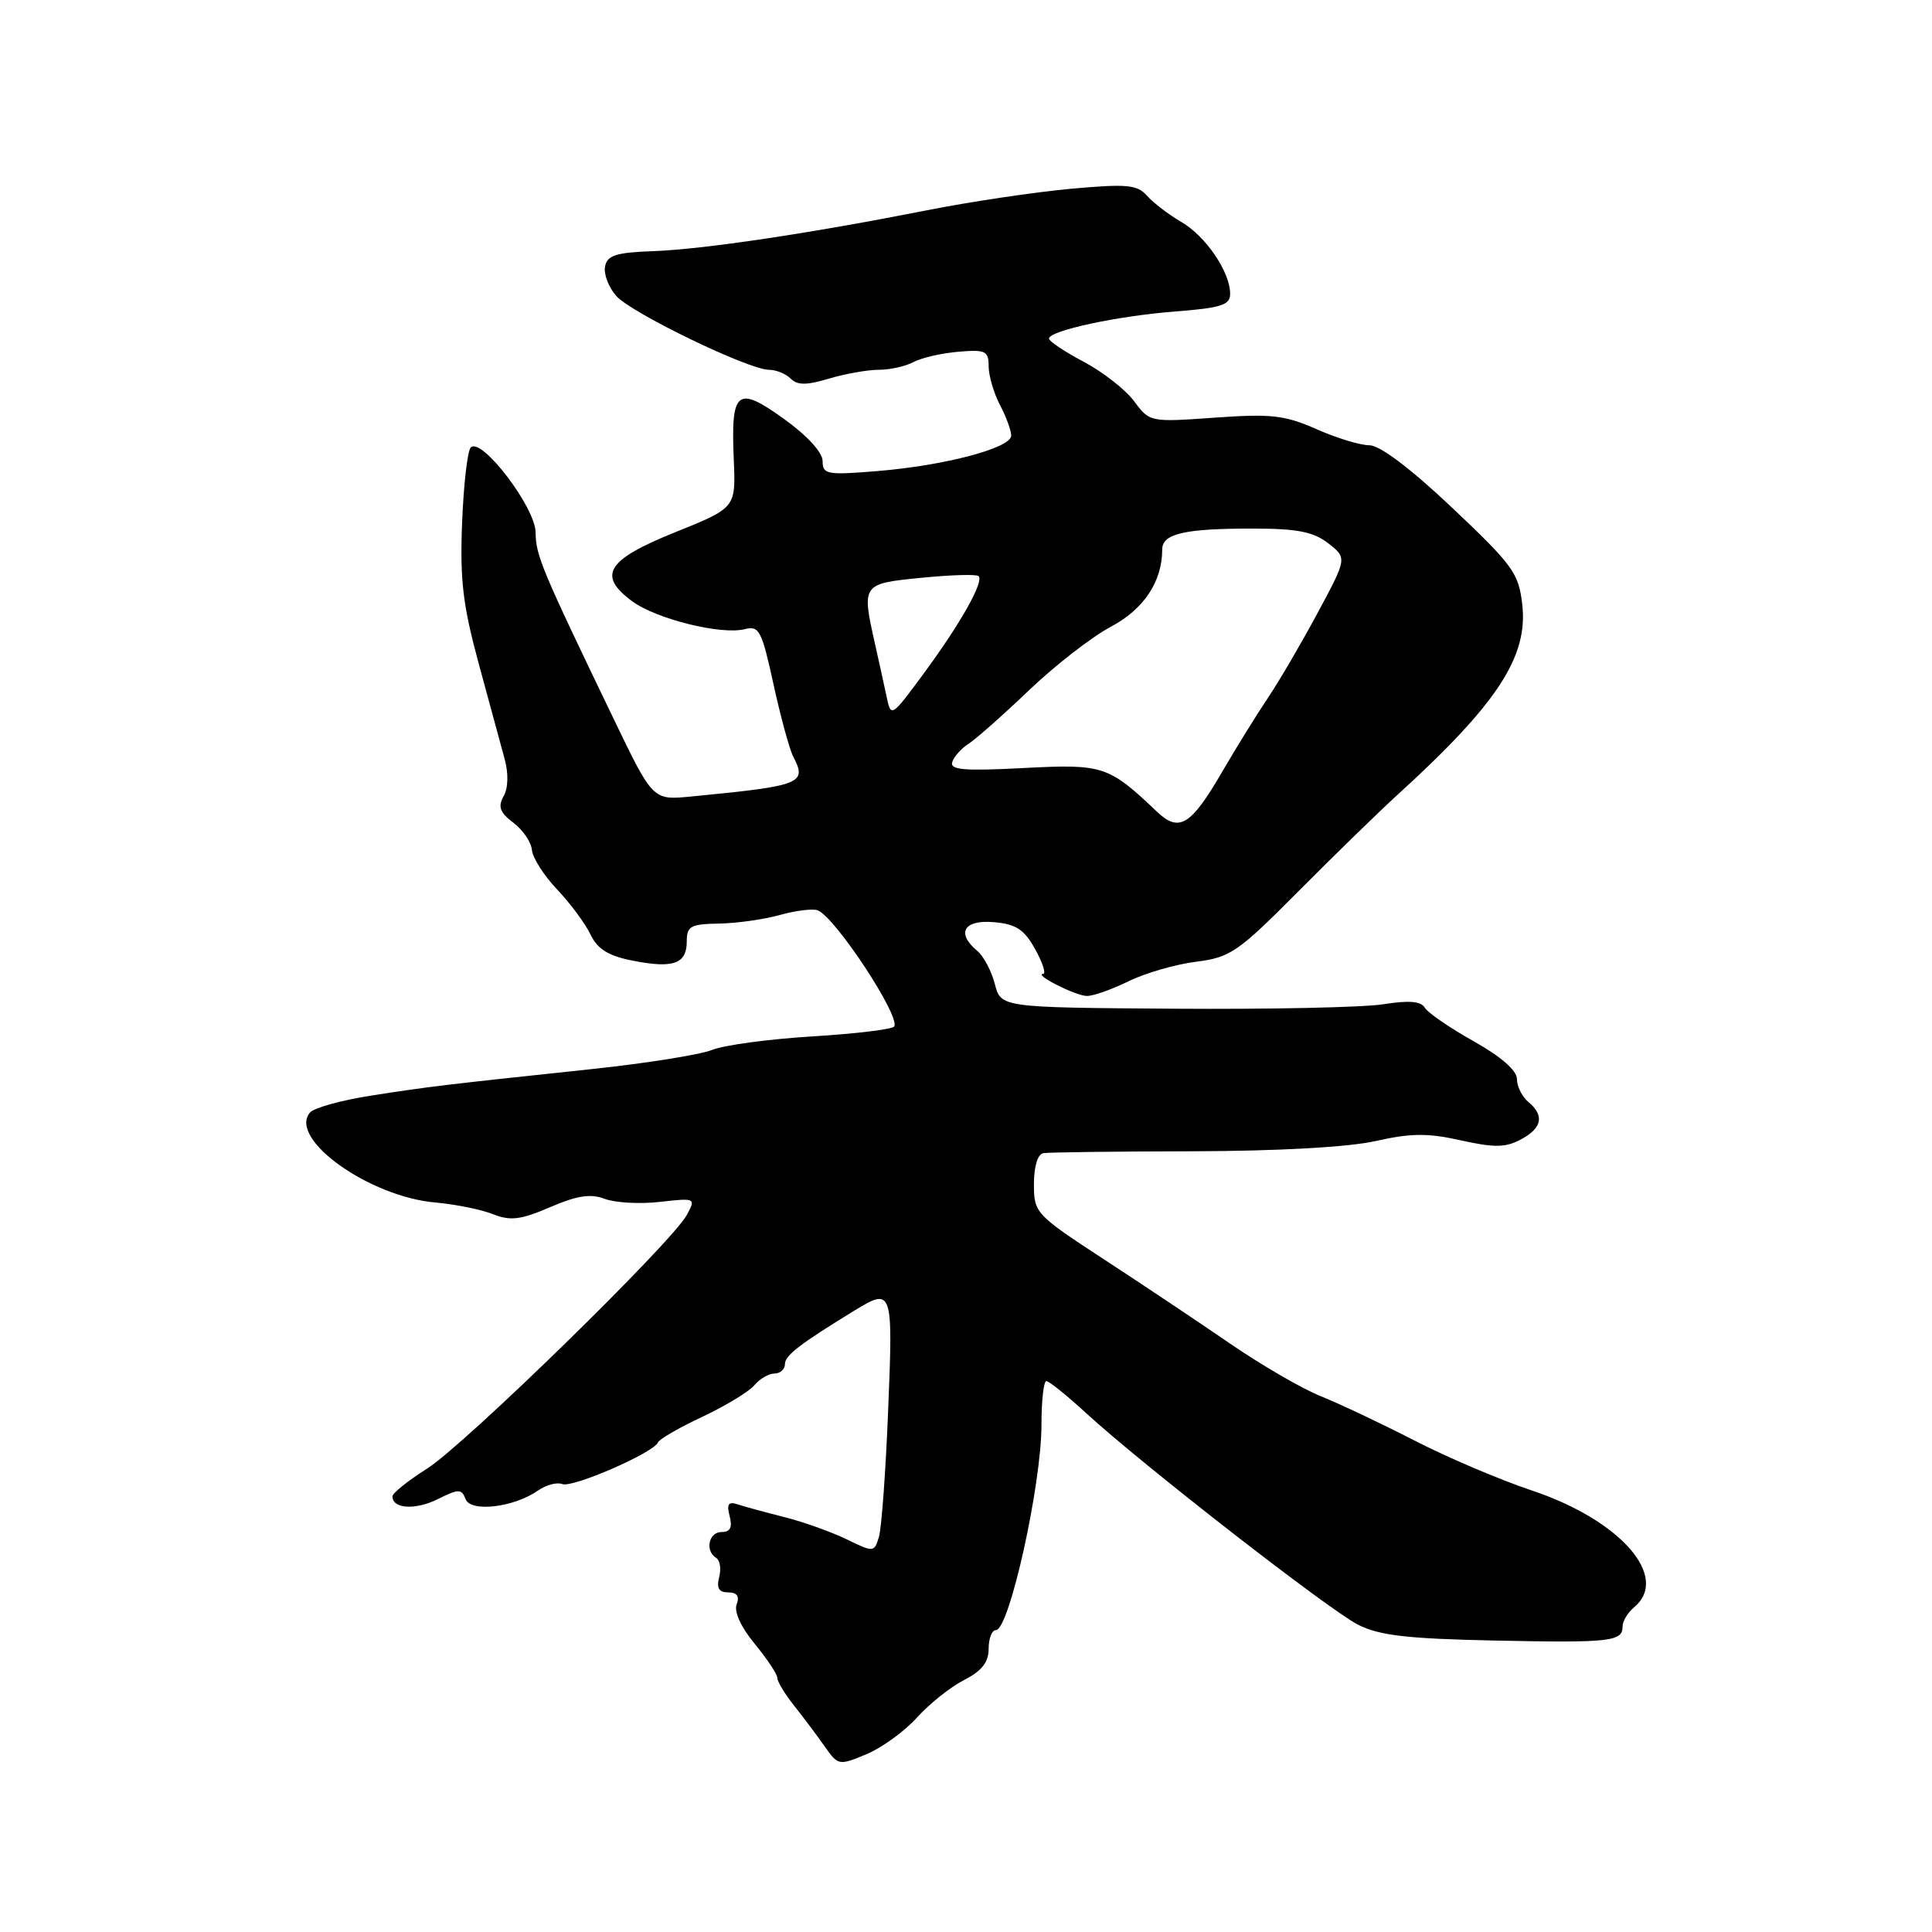 <?xml version="1.0" encoding="UTF-8" standalone="no"?>
<!DOCTYPE svg PUBLIC "-//W3C//DTD SVG 1.1//EN" "http://www.w3.org/Graphics/SVG/1.1/DTD/svg11.dtd" >
<svg xmlns="http://www.w3.org/2000/svg" xmlns:xlink="http://www.w3.org/1999/xlink" version="1.1" viewBox="0 0 256 256">
 <g >
 <path fill="currentColor"
d=" M 121.50 227.59 C 123.15 225.76 125.96 223.52 127.75 222.61 C 130.09 221.41 131.00 220.26 131.00 218.47 C 131.00 217.11 131.43 216.00 131.96 216.00 C 133.73 216.00 138.01 196.72 138.00 188.75 C 138.00 185.59 138.29 183.00 138.65 183.00 C 139.00 183.00 141.38 184.91 143.92 187.25 C 151.40 194.12 176.12 213.34 179.96 215.29 C 182.77 216.71 186.48 217.14 198.00 217.38 C 213.39 217.70 215.00 217.52 215.00 215.52 C 215.00 214.82 215.68 213.68 216.50 213.00 C 221.35 208.98 214.74 201.42 202.93 197.48 C 198.76 196.09 191.79 193.12 187.43 190.88 C 183.07 188.64 177.47 185.99 175.00 185.00 C 172.53 184.01 167.12 180.87 163.00 178.04 C 158.88 175.21 151.34 170.17 146.25 166.85 C 137.20 160.93 137.00 160.72 137.00 156.90 C 137.00 154.56 137.50 152.92 138.25 152.80 C 138.94 152.68 147.82 152.57 158.00 152.55 C 169.47 152.52 178.70 152.00 182.30 151.19 C 186.96 150.14 189.18 150.12 193.56 151.10 C 198.00 152.09 199.49 152.07 201.51 150.99 C 204.35 149.48 204.68 147.81 202.50 146.00 C 201.68 145.32 201.00 143.95 201.00 142.97 C 201.00 141.84 198.89 140.01 195.25 137.96 C 192.09 136.19 189.18 134.19 188.79 133.52 C 188.28 132.66 186.68 132.53 183.29 133.07 C 180.65 133.49 168.18 133.75 155.56 133.66 C 132.63 133.50 132.63 133.50 131.82 130.38 C 131.37 128.66 130.33 126.69 129.50 126.00 C 126.67 123.65 127.69 121.85 131.67 122.19 C 134.62 122.44 135.70 123.14 137.15 125.75 C 138.15 127.54 138.63 129.02 138.23 129.04 C 136.90 129.10 142.47 131.93 144.00 131.97 C 144.82 131.99 147.30 131.12 149.50 130.04 C 151.70 128.95 155.72 127.79 158.44 127.44 C 163.02 126.87 164.01 126.19 171.99 118.16 C 176.72 113.40 182.59 107.68 185.04 105.44 C 198.37 93.32 202.49 87.05 201.71 80.13 C 201.24 75.95 200.49 74.91 192.43 67.29 C 186.91 62.07 182.84 59.00 181.45 59.00 C 180.24 59.00 177.08 58.04 174.43 56.86 C 170.24 55.01 168.45 54.81 160.97 55.34 C 152.40 55.95 152.33 55.94 150.29 53.18 C 149.16 51.65 146.16 49.30 143.62 47.95 C 141.08 46.61 139.00 45.22 139.00 44.87 C 139.00 43.81 148.08 41.86 155.75 41.27 C 161.82 40.80 163.00 40.42 163.00 38.94 C 163.00 36.04 159.78 31.30 156.53 29.41 C 154.86 28.44 152.82 26.88 151.99 25.94 C 150.67 24.46 149.34 24.34 141.83 25.02 C 137.08 25.46 128.54 26.73 122.85 27.86 C 107.23 30.94 93.19 33.04 86.51 33.28 C 81.61 33.46 80.46 33.83 80.17 35.32 C 79.98 36.33 80.65 38.08 81.66 39.22 C 83.69 41.50 99.21 49.00 101.90 49.00 C 102.83 49.00 104.13 49.53 104.77 50.17 C 105.66 51.06 106.86 51.06 109.83 50.17 C 111.98 49.53 114.95 49.00 116.43 49.00 C 117.92 49.00 119.99 48.54 121.05 47.97 C 122.11 47.41 124.78 46.79 126.98 46.61 C 130.58 46.30 131.00 46.50 131.00 48.52 C 131.00 49.76 131.67 52.06 132.49 53.64 C 133.32 55.21 133.99 57.05 133.99 57.72 C 134.00 59.36 125.20 61.69 116.25 62.42 C 109.57 62.97 109.00 62.86 109.00 61.10 C 109.00 59.94 106.97 57.73 103.87 55.50 C 97.65 51.03 96.83 51.70 97.23 60.90 C 97.50 67.29 97.50 67.29 89.50 70.51 C 80.40 74.17 79.11 76.22 83.74 79.65 C 86.95 82.03 95.62 84.17 98.72 83.36 C 100.59 82.88 100.95 83.59 102.49 90.66 C 103.43 94.97 104.61 99.28 105.10 100.24 C 106.97 103.84 106.25 104.12 91.50 105.55 C 86.50 106.03 86.50 106.03 81.32 95.27 C 71.73 75.36 71.00 73.62 70.97 70.55 C 70.94 67.22 63.80 57.87 62.38 59.29 C 61.94 59.72 61.43 64.22 61.23 69.29 C 60.93 76.85 61.33 80.20 63.45 88.00 C 64.87 93.22 66.41 98.90 66.88 100.62 C 67.39 102.50 67.34 104.44 66.73 105.51 C 65.95 106.90 66.24 107.67 68.03 109.02 C 69.29 109.97 70.39 111.59 70.48 112.62 C 70.57 113.66 72.07 116.01 73.81 117.85 C 75.56 119.69 77.55 122.37 78.24 123.82 C 79.18 125.77 80.60 126.66 83.83 127.29 C 89.21 128.36 91.00 127.72 91.00 124.75 C 91.00 122.72 91.50 122.44 95.25 122.38 C 97.59 122.34 101.24 121.83 103.37 121.23 C 105.50 120.64 107.75 120.37 108.37 120.63 C 110.73 121.61 119.32 134.67 118.49 136.01 C 118.26 136.39 113.38 136.98 107.64 137.33 C 101.91 137.68 95.93 138.48 94.36 139.12 C 92.79 139.75 85.65 140.89 78.50 141.65 C 58.37 143.79 56.98 143.96 49.26 145.16 C 45.27 145.77 41.58 146.80 41.06 147.43 C 38.18 150.90 48.90 158.57 57.70 159.34 C 60.34 159.57 63.77 160.27 65.31 160.88 C 67.63 161.80 68.98 161.64 72.88 159.96 C 76.46 158.42 78.25 158.14 80.12 158.85 C 81.48 159.37 84.77 159.56 87.41 159.26 C 92.16 158.72 92.21 158.75 91.02 160.97 C 89.08 164.59 61.57 191.46 56.56 194.62 C 54.06 196.20 52.00 197.85 52.00 198.28 C 52.00 199.93 55.06 200.12 58.01 198.64 C 60.79 197.26 61.16 197.26 61.69 198.64 C 62.38 200.42 68.10 199.74 71.31 197.49 C 72.37 196.75 73.81 196.37 74.52 196.65 C 75.89 197.17 86.63 192.49 87.18 191.13 C 87.36 190.70 90.01 189.16 93.09 187.72 C 96.16 186.27 99.25 184.40 99.96 183.55 C 100.67 182.70 101.86 182.00 102.62 182.00 C 103.38 182.00 104.00 181.44 104.01 180.75 C 104.01 179.60 105.94 178.12 113.21 173.66 C 118.25 170.58 118.34 170.83 117.69 186.75 C 117.37 194.86 116.81 202.45 116.47 203.62 C 115.84 205.71 115.78 205.72 112.17 203.96 C 110.15 202.98 106.47 201.67 104.00 201.04 C 101.53 200.42 98.74 199.66 97.82 199.36 C 96.51 198.92 96.26 199.26 96.68 200.90 C 97.07 202.39 96.77 203.00 95.62 203.00 C 93.90 203.00 93.38 205.50 94.91 206.44 C 95.40 206.75 95.58 207.90 95.29 209.00 C 94.92 210.43 95.26 211.00 96.49 211.00 C 97.65 211.00 98.02 211.52 97.61 212.59 C 97.24 213.55 98.18 215.61 100.00 217.81 C 101.65 219.82 103.00 221.85 103.00 222.33 C 103.00 222.82 104.01 224.49 105.25 226.04 C 106.49 227.60 108.31 230.03 109.29 231.43 C 111.05 233.94 111.17 233.96 114.79 232.45 C 116.83 231.60 119.85 229.42 121.50 227.59 Z  M 153.32 107.57 C 146.87 101.44 146.18 101.22 135.61 101.77 C 127.70 102.18 125.83 102.02 126.18 100.96 C 126.42 100.24 127.39 99.16 128.32 98.57 C 129.26 97.98 132.85 94.80 136.31 91.50 C 139.76 88.20 144.64 84.41 147.15 83.07 C 151.56 80.74 154.00 77.07 154.00 72.80 C 154.00 70.71 156.99 70.03 166.00 70.04 C 171.90 70.04 174.03 70.46 176.00 71.99 C 178.50 73.94 178.50 73.94 174.59 81.22 C 172.44 85.22 169.47 90.30 167.99 92.50 C 166.51 94.70 163.77 99.13 161.90 102.34 C 157.80 109.39 156.24 110.34 153.32 107.57 Z  M 117.48 92.31 C 117.15 90.77 116.46 87.61 115.94 85.31 C 114.16 77.38 114.19 77.34 122.10 76.56 C 126.00 76.17 129.41 76.07 129.67 76.34 C 130.40 77.07 127.30 82.58 122.45 89.17 C 118.10 95.08 118.06 95.10 117.48 92.31 Z "/>
</g>
</svg>